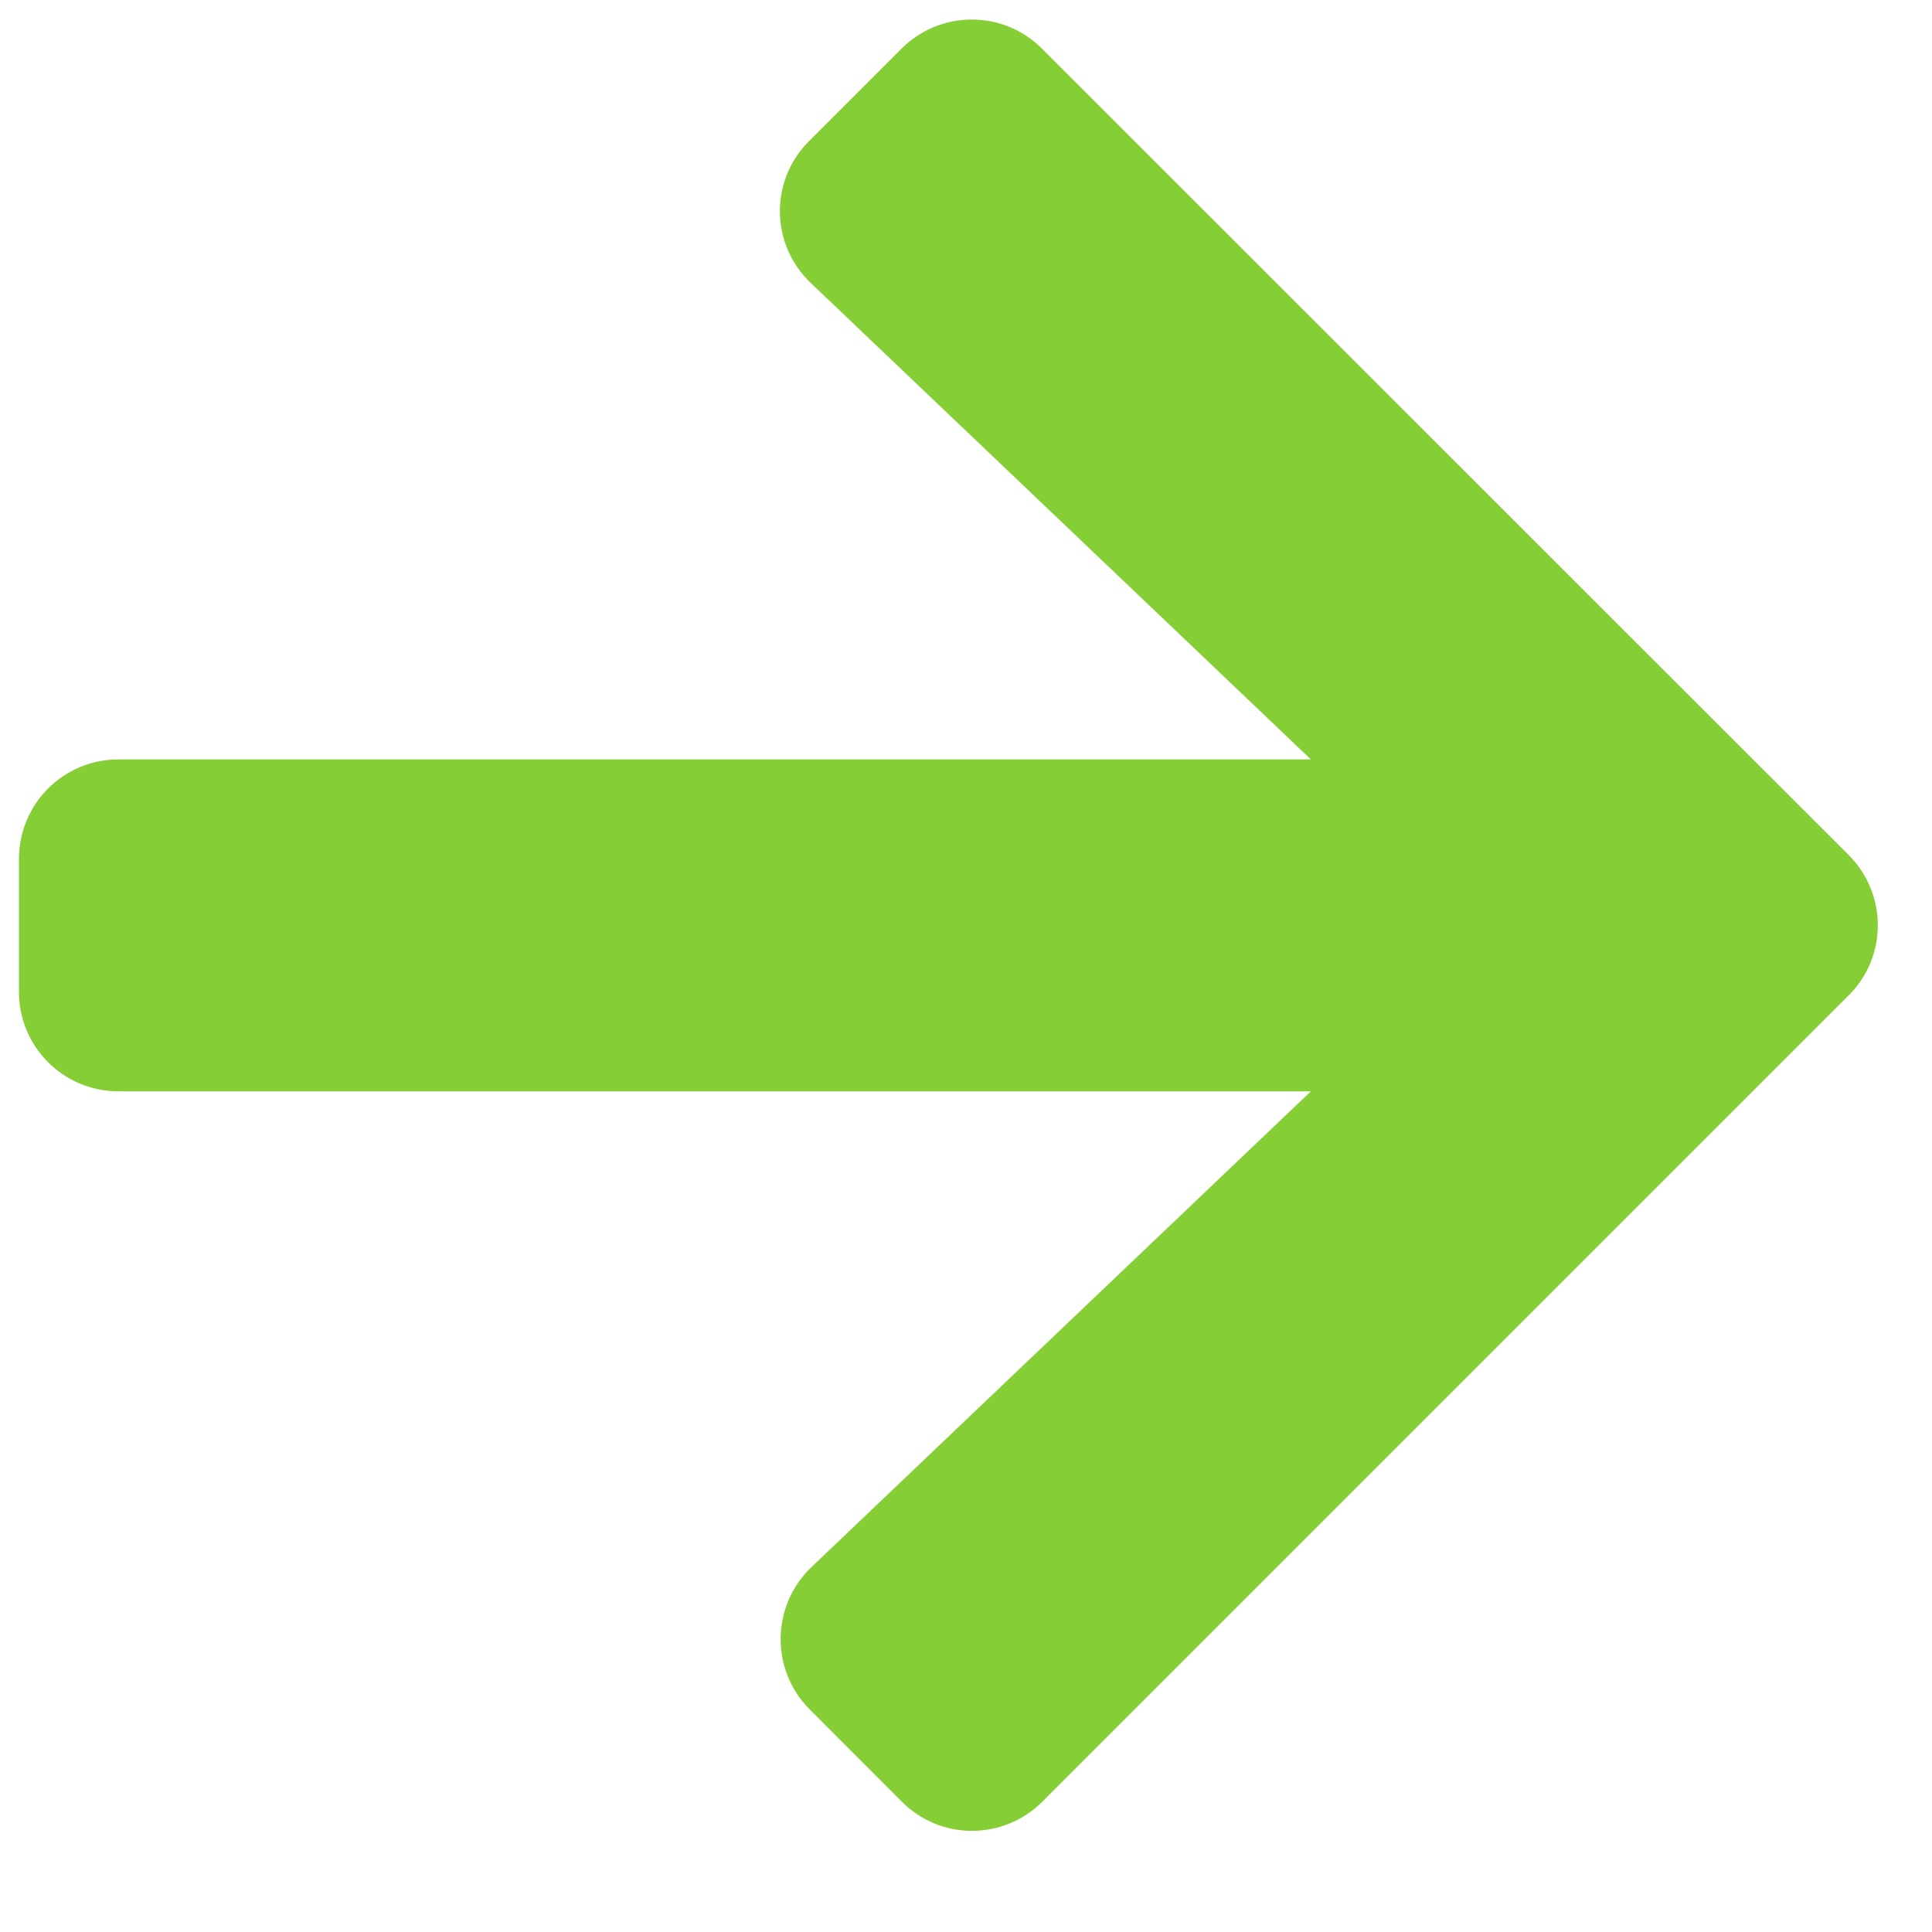 <svg width="16" height="16" viewBox="0 0 16 16" fill="none" xmlns="http://www.w3.org/2000/svg">
<path d="M6.702 1.167L7.465 0.404C7.788 0.081 8.31 0.081 8.63 0.404L15.309 7.08C15.632 7.402 15.632 7.925 15.309 8.244L8.633 14.92C8.31 15.243 7.788 15.243 7.468 14.92L6.706 14.157C6.379 13.831 6.386 13.298 6.719 12.979L10.856 9.038L0.982 9.038C0.525 9.038 0.157 8.67 0.157 8.213L0.157 7.114C0.157 6.657 0.525 6.289 0.982 6.289L10.856 6.289L6.716 2.345C6.379 2.026 6.372 1.493 6.702 1.167Z" fill="#85CE36"/>
</svg>
